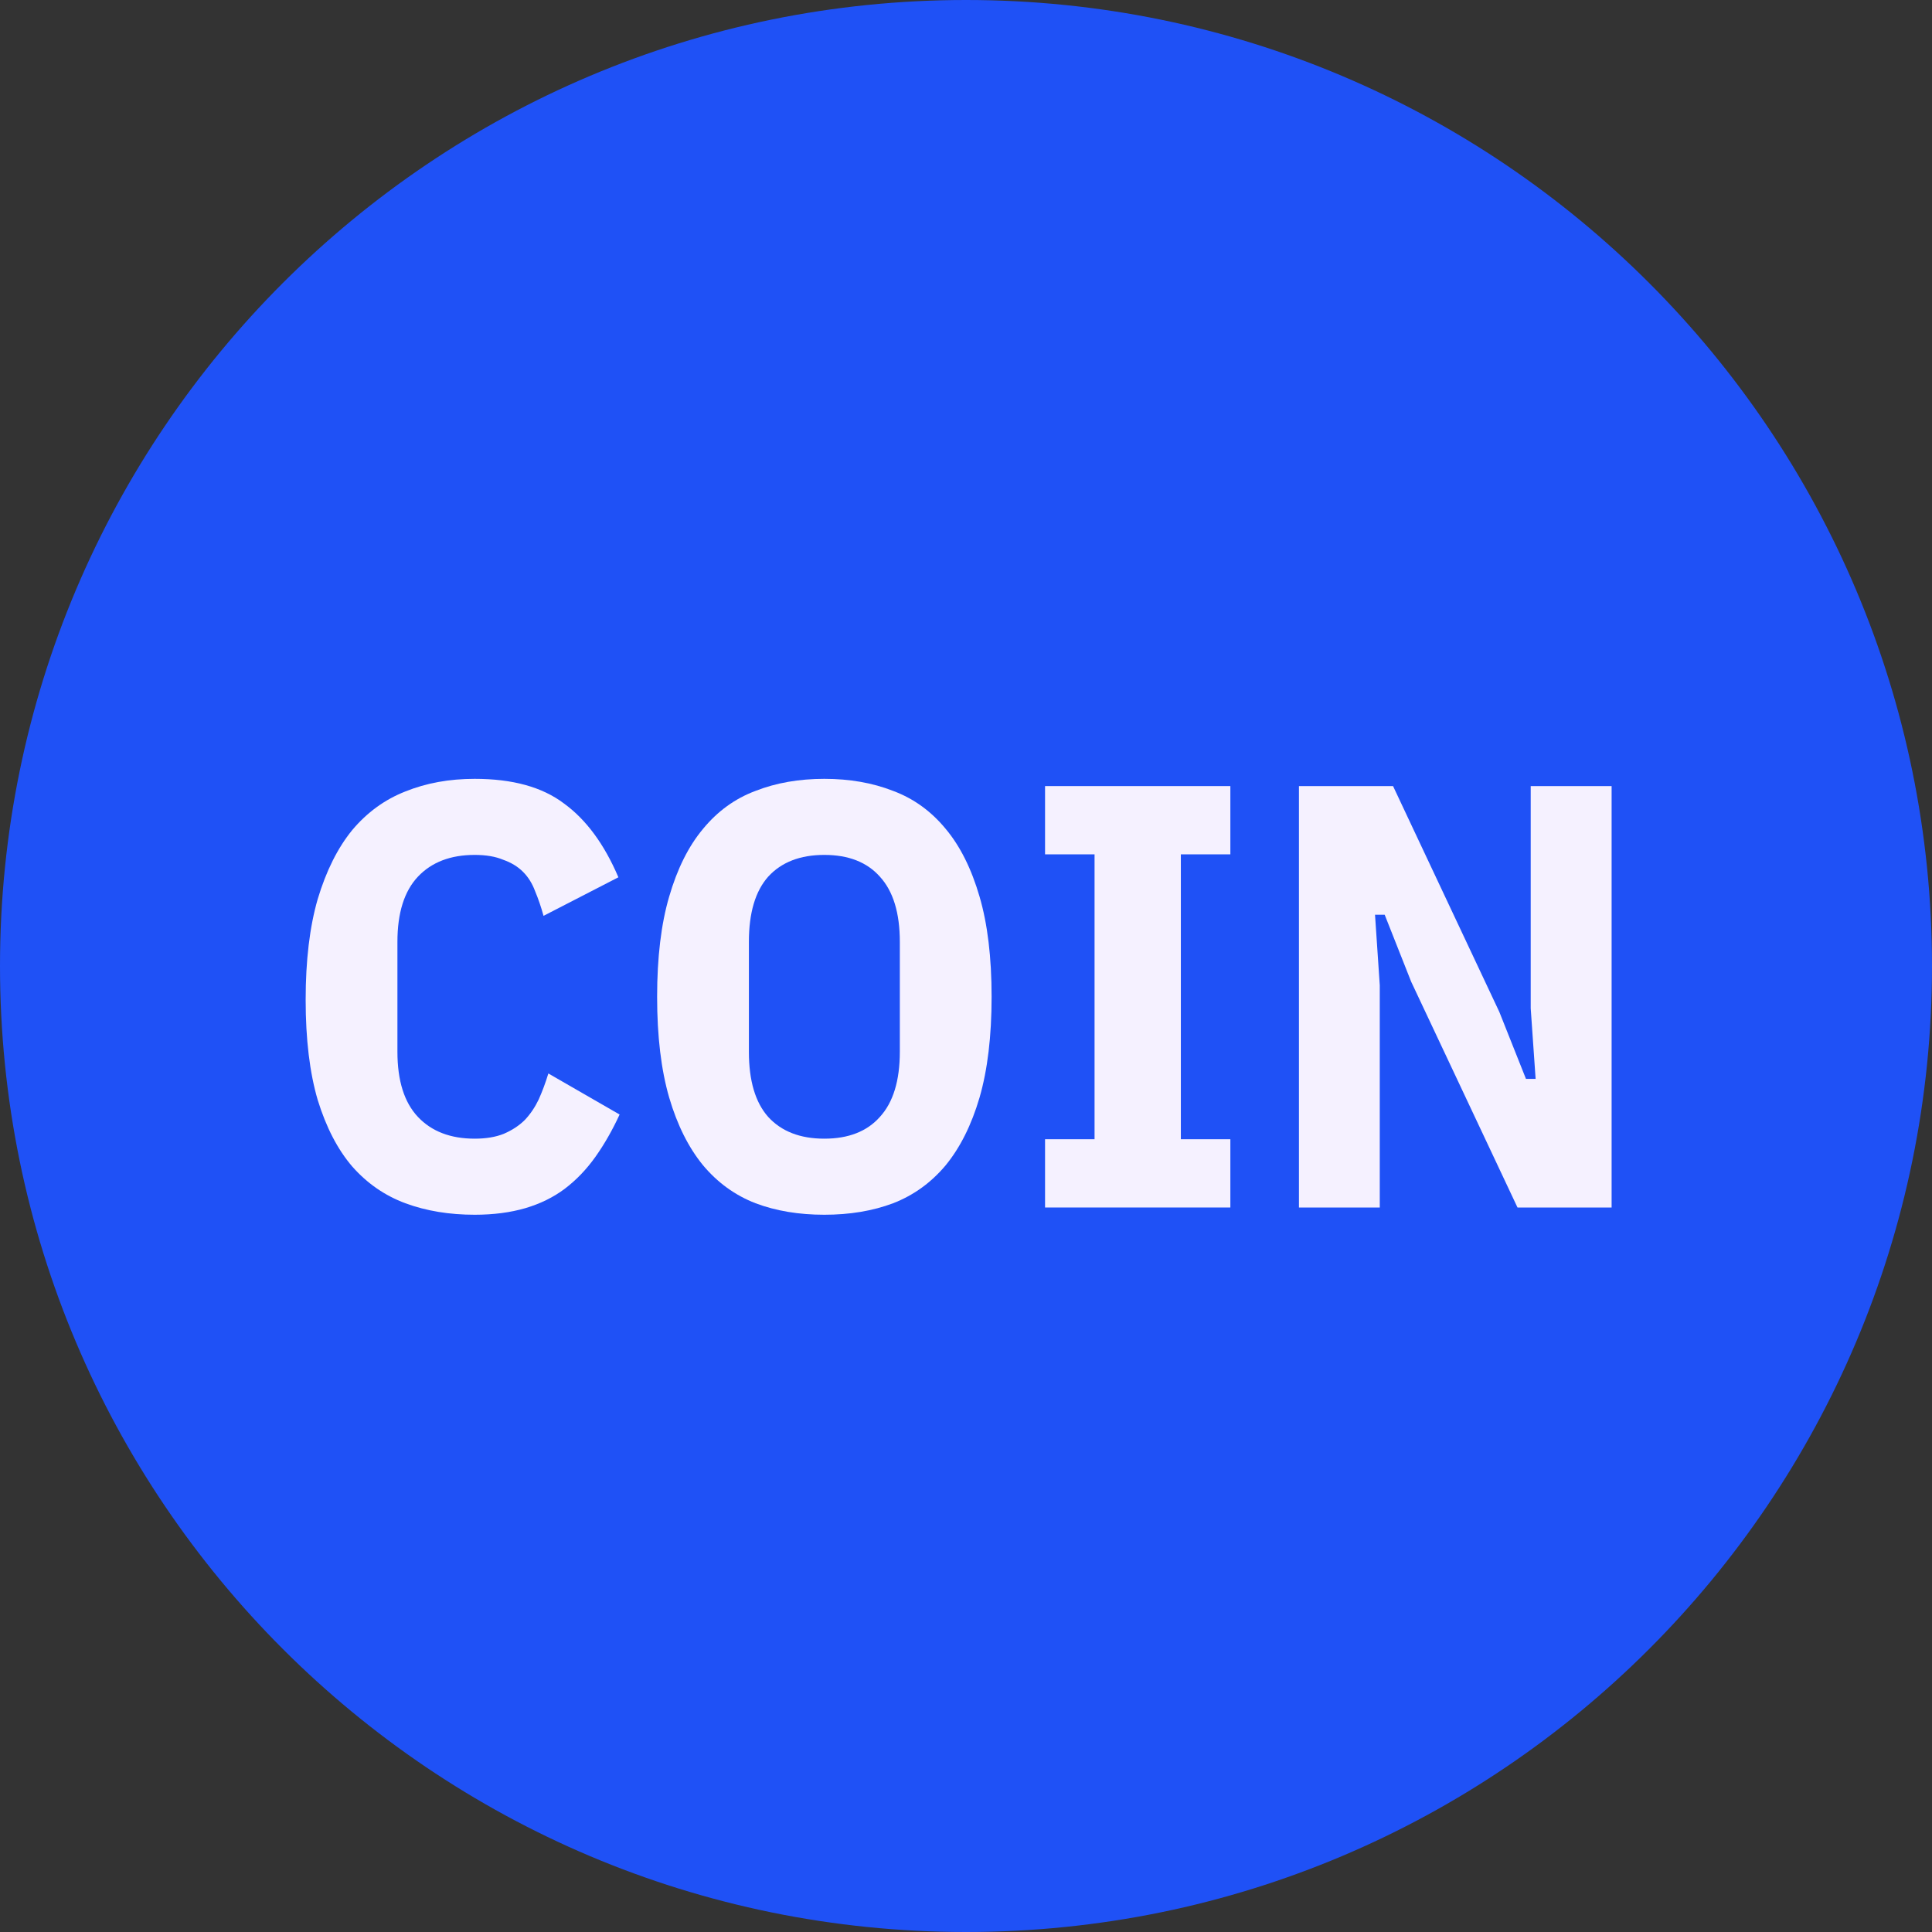 <svg width="24" height="24" viewBox="0 0 24 24" fill="none" xmlns="http://www.w3.org/2000/svg">
<rect x="0" y="0" width="24" height="24" fill="#333333" stroke="none"/>
<path fill-rule="evenodd" clip-rule="evenodd" d="M12 0C5.372 0 0 5.372 0 12C0 18.628 5.372 24 12 24C18.628 24 24 18.628 24 12C24 5.372 18.628 0 12 0Z" fill="#1F51F6"/>
<path d="M5.897 15.09C5.582 15.09 5.295 15.043 5.035 14.947C4.78 14.852 4.56 14.7 4.375 14.49C4.195 14.28 4.052 14.005 3.947 13.665C3.847 13.325 3.797 12.91 3.797 12.42C3.797 11.93 3.847 11.512 3.947 11.168C4.052 10.818 4.195 10.533 4.375 10.312C4.56 10.092 4.78 9.932 5.035 9.832C5.295 9.727 5.582 9.675 5.897 9.675C6.367 9.675 6.737 9.777 7.007 9.982C7.282 10.182 7.507 10.488 7.682 10.898L6.752 11.377C6.722 11.268 6.687 11.165 6.647 11.07C6.612 10.975 6.562 10.895 6.497 10.83C6.432 10.765 6.35 10.715 6.25 10.68C6.155 10.64 6.037 10.62 5.897 10.62C5.597 10.62 5.362 10.71 5.192 10.89C5.022 11.07 4.937 11.34 4.937 11.7V13.065C4.937 13.425 5.022 13.695 5.192 13.875C5.362 14.055 5.597 14.145 5.897 14.145C6.037 14.145 6.157 14.125 6.257 14.085C6.362 14.04 6.45 13.982 6.52 13.912C6.59 13.838 6.647 13.752 6.692 13.658C6.737 13.557 6.777 13.45 6.812 13.335L7.697 13.845C7.607 14.04 7.507 14.215 7.397 14.37C7.287 14.525 7.16 14.658 7.015 14.768C6.875 14.873 6.712 14.953 6.527 15.008C6.342 15.062 6.132 15.09 5.897 15.09Z" fill="#F5F1FF"/>
<path d="M10.24 15.09C9.925 15.09 9.64 15.043 9.385 14.947C9.13 14.848 8.913 14.69 8.733 14.475C8.553 14.255 8.413 13.975 8.313 13.635C8.213 13.29 8.163 12.873 8.163 12.383C8.163 11.893 8.213 11.477 8.313 11.137C8.413 10.793 8.553 10.512 8.733 10.297C8.913 10.078 9.13 9.92 9.385 9.825C9.64 9.725 9.925 9.675 10.24 9.675C10.555 9.675 10.84 9.725 11.095 9.825C11.35 9.92 11.568 10.078 11.748 10.297C11.928 10.512 12.068 10.793 12.168 11.137C12.268 11.477 12.318 11.893 12.318 12.383C12.318 12.873 12.268 13.29 12.168 13.635C12.068 13.975 11.928 14.255 11.748 14.475C11.568 14.69 11.35 14.848 11.095 14.947C10.84 15.043 10.555 15.09 10.24 15.09ZM10.24 14.145C10.54 14.145 10.77 14.055 10.93 13.875C11.095 13.695 11.178 13.425 11.178 13.065V11.7C11.178 11.34 11.095 11.07 10.93 10.89C10.77 10.71 10.54 10.62 10.24 10.62C9.94 10.62 9.708 10.71 9.543 10.89C9.383 11.07 9.303 11.34 9.303 11.7V13.065C9.303 13.425 9.383 13.695 9.543 13.875C9.708 14.055 9.94 14.145 10.24 14.145Z" fill="#F5F1FF"/>
<path d="M12.982 15V14.152H13.597V10.613H12.982V9.765H15.284V10.613H14.669V14.152H15.284V15H12.982Z" fill="#F5F1FF"/>
<path d="M17.53 12.195L17.201 11.363H17.081L17.14 12.24V15H16.136V9.765H17.305L18.625 12.57L18.956 13.402H19.076L19.015 12.525V9.765H20.02V15H18.851L17.53 12.195Z" fill="#F5F1FF"/>
</svg>
